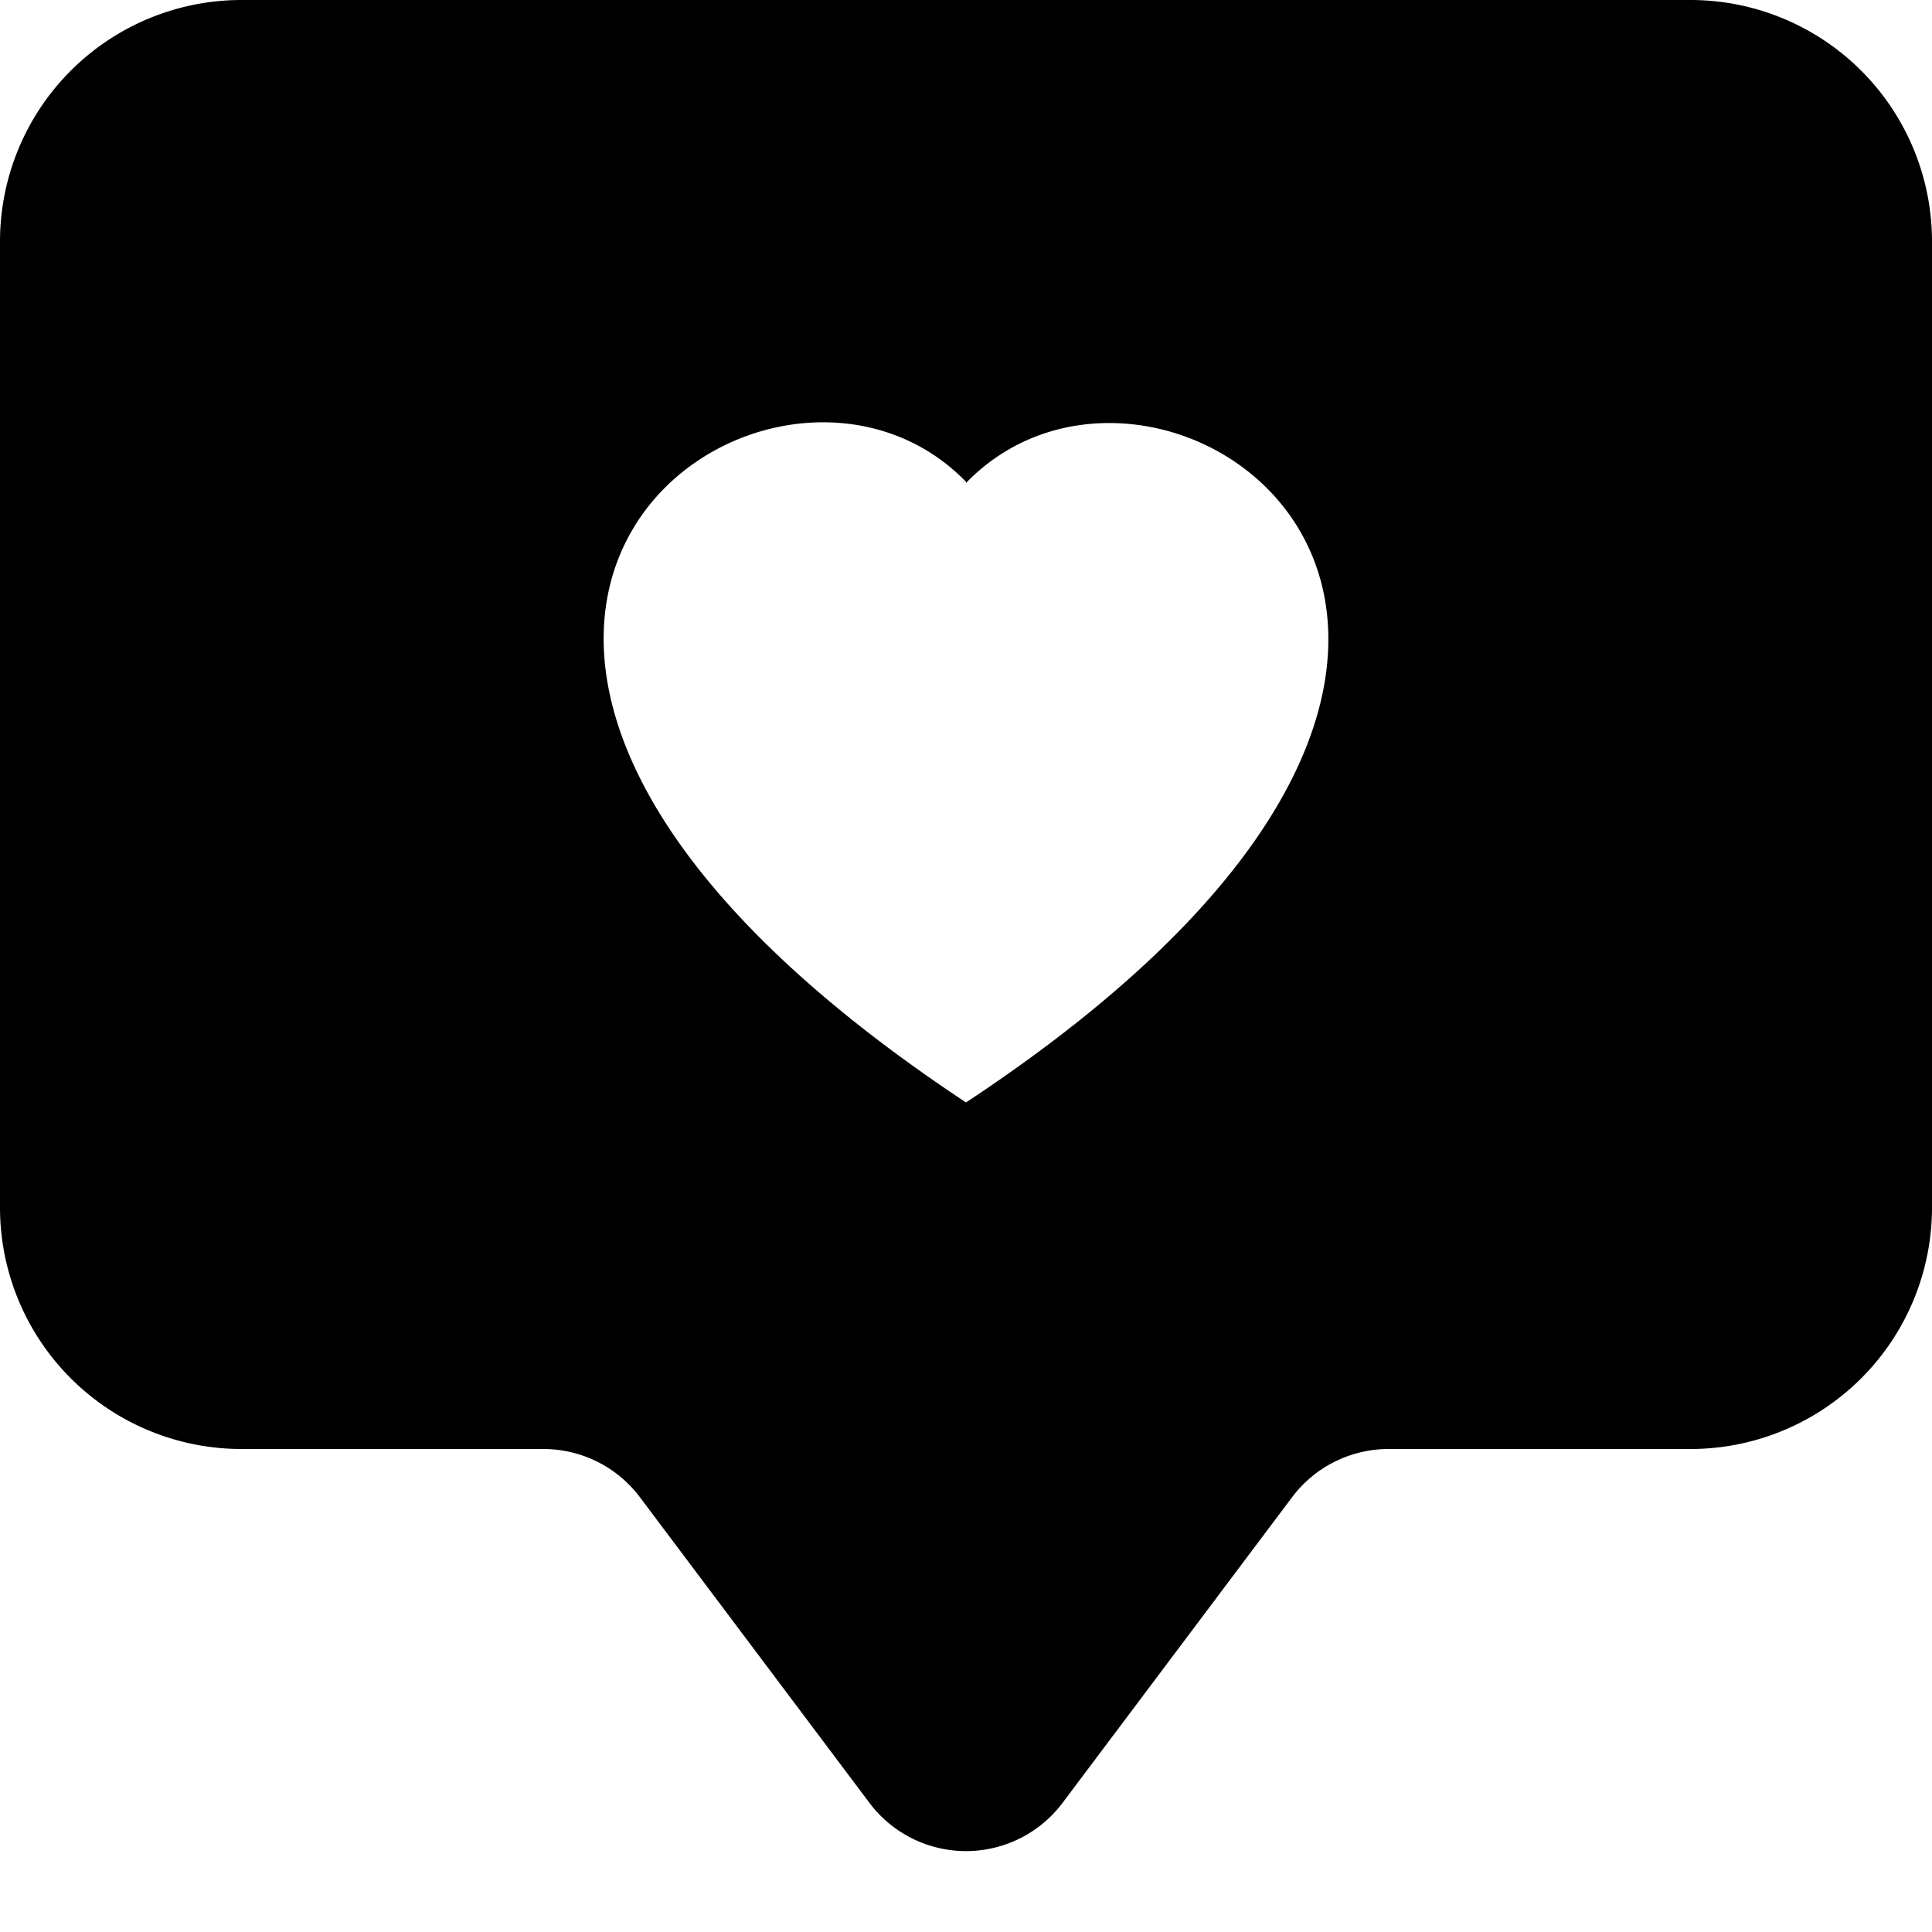 <svg xmlns="http://www.w3.org/2000/svg" viewBox="0 0 16 16"><path d="M2 0a2 2 0 0 0-2 2v8a2 2 0 0 0 2 2h2.5a1 1 0 0 1 .8.4l1.9 2.53a1 1 0 0 0 1.6 0l1.9-2.53a1 1 0 0 1 .8-.4H14a2 2 0 0 0 2-2V2a2 2 0 0 0-2-2H2Zm6 4c1.66-1.72 5.83 1.28 0 5.13-5.83-3.86-1.66-6.85 0-5.14Z"/></svg>